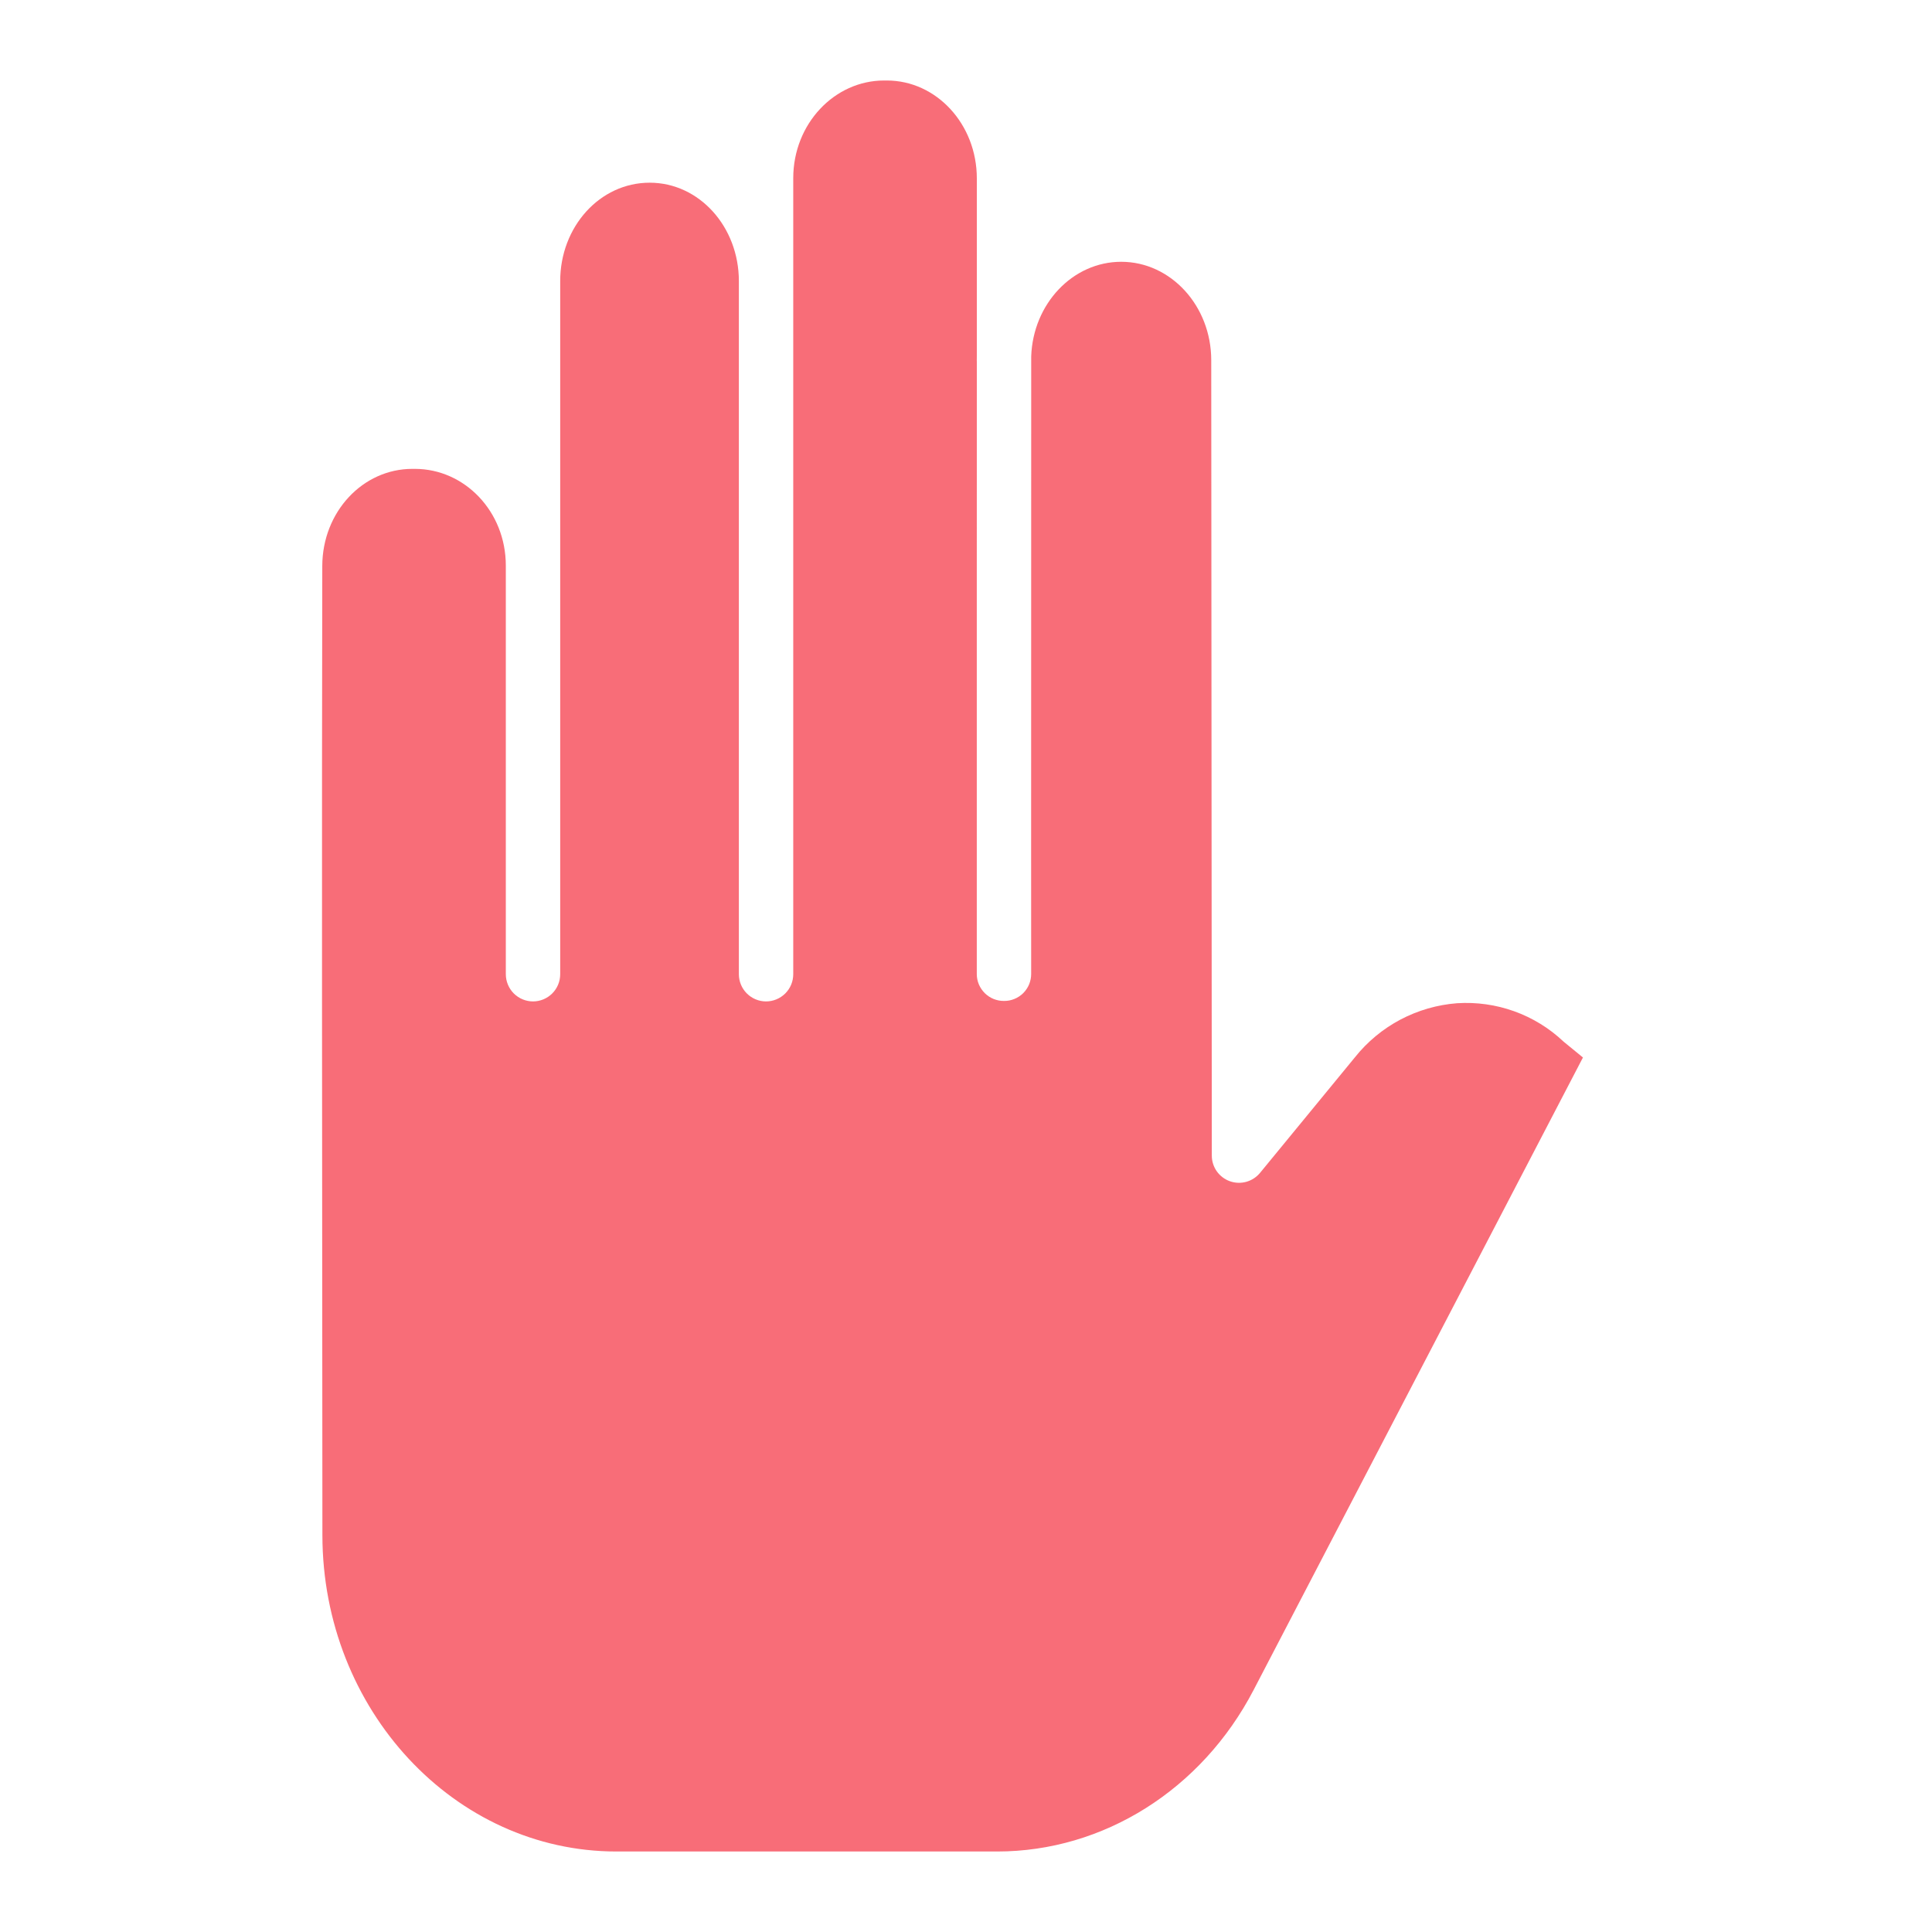 <svg width="48" height="48" viewBox="0 0 48 48" fill="none" xmlns="http://www.w3.org/2000/svg">
<path d="M15.316 46H24.773C27.413 46 29.855 44.467 31.146 41.986L39.328 26.273L38.866 25.895C38.857 25.888 38.849 25.881 38.84 25.873C38.489 25.542 38.073 25.287 37.618 25.124C37.164 24.961 36.681 24.894 36.199 24.925C35.707 24.963 35.228 25.102 34.792 25.332C34.356 25.563 33.972 25.881 33.664 26.267L31.305 29.14C31.216 29.247 31.097 29.325 30.963 29.362C30.828 29.399 30.686 29.394 30.555 29.347C30.424 29.3 30.311 29.214 30.23 29.1C30.15 28.986 30.107 28.85 30.107 28.711L30.093 8.947C30.092 7.6 29.089 6.504 27.856 6.504C26.651 6.504 25.666 7.548 25.62 8.853C25.62 10.849 25.62 13.022 25.619 15.09C25.618 19.768 25.617 23.805 25.619 24.196C25.619 24.285 25.602 24.372 25.569 24.454C25.535 24.536 25.485 24.61 25.423 24.673C25.36 24.735 25.286 24.785 25.204 24.818C25.122 24.852 25.034 24.869 24.946 24.868H24.944C24.855 24.869 24.768 24.852 24.686 24.819C24.604 24.786 24.53 24.737 24.467 24.675C24.405 24.613 24.355 24.539 24.32 24.458C24.286 24.377 24.268 24.289 24.268 24.201C24.267 23.807 24.267 19.772 24.268 15.092C24.268 13.073 24.269 10.954 24.269 8.997C24.268 8.981 24.268 8.966 24.268 8.95C24.268 8.912 24.268 8.875 24.269 8.836C24.269 7.194 24.269 5.676 24.269 4.434C24.27 3.087 23.267 2 22.033 2H21.965C20.731 2 19.708 3.078 19.708 4.426V24.204C19.708 24.383 19.637 24.555 19.51 24.682C19.383 24.808 19.211 24.88 19.032 24.88C18.853 24.88 18.681 24.808 18.555 24.682C18.428 24.555 18.357 24.383 18.357 24.204V6.983C18.357 5.636 17.374 4.539 16.141 4.539C14.901 4.539 13.918 5.636 13.918 6.983V24.204C13.918 24.383 13.847 24.555 13.72 24.682C13.594 24.808 13.422 24.88 13.243 24.88C13.064 24.88 12.892 24.808 12.765 24.682C12.639 24.555 12.567 24.383 12.567 24.204V14.053C12.567 12.705 11.542 11.649 10.308 11.649H10.244C9.013 11.649 8.01 12.718 8.007 14.061C7.994 19.609 8.002 29.388 8.01 38.143C8.014 42.48 11.292 46 15.316 46Z" fill="#F86D78"/>
</svg>

